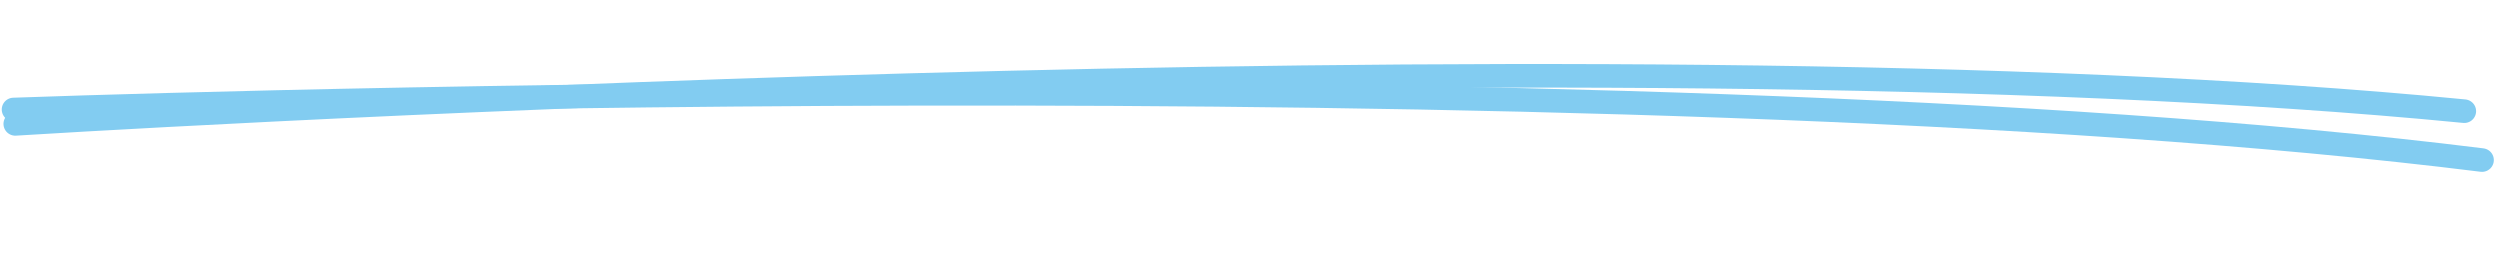 <?xml version="1.0" encoding="utf-8"?>
<svg width="530px" height="54px" viewBox="0 0 530 54" version="1.1" xmlns:xlink="http://www.w3.org/1999/xlink" xmlns="http://www.w3.org/2000/svg">
  <g id="Group" transform="matrix(1 0.017 -0.017 1 3.224 2.543)">
    <path d="M0 17C0 17 331.96 -9.656 519 5.485" transform="matrix(1 -1.0402444E-09 1.0402444E-09 1 0.416 6.712)" id="Path" fill="none" fill-rule="evenodd" stroke="#82ccf1" stroke-width="5" stroke-linecap="round" />
    <path d="M0 20.691C0 20.691 336.698 -9.302 523.299 4.182" transform="matrix(0.999 0.035 -0.035 0.999 0.722 0)" id="Path" fill="none" fill-rule="evenodd" stroke="#82ccf1" stroke-width="5" stroke-linecap="round" />
  </g>
</svg>